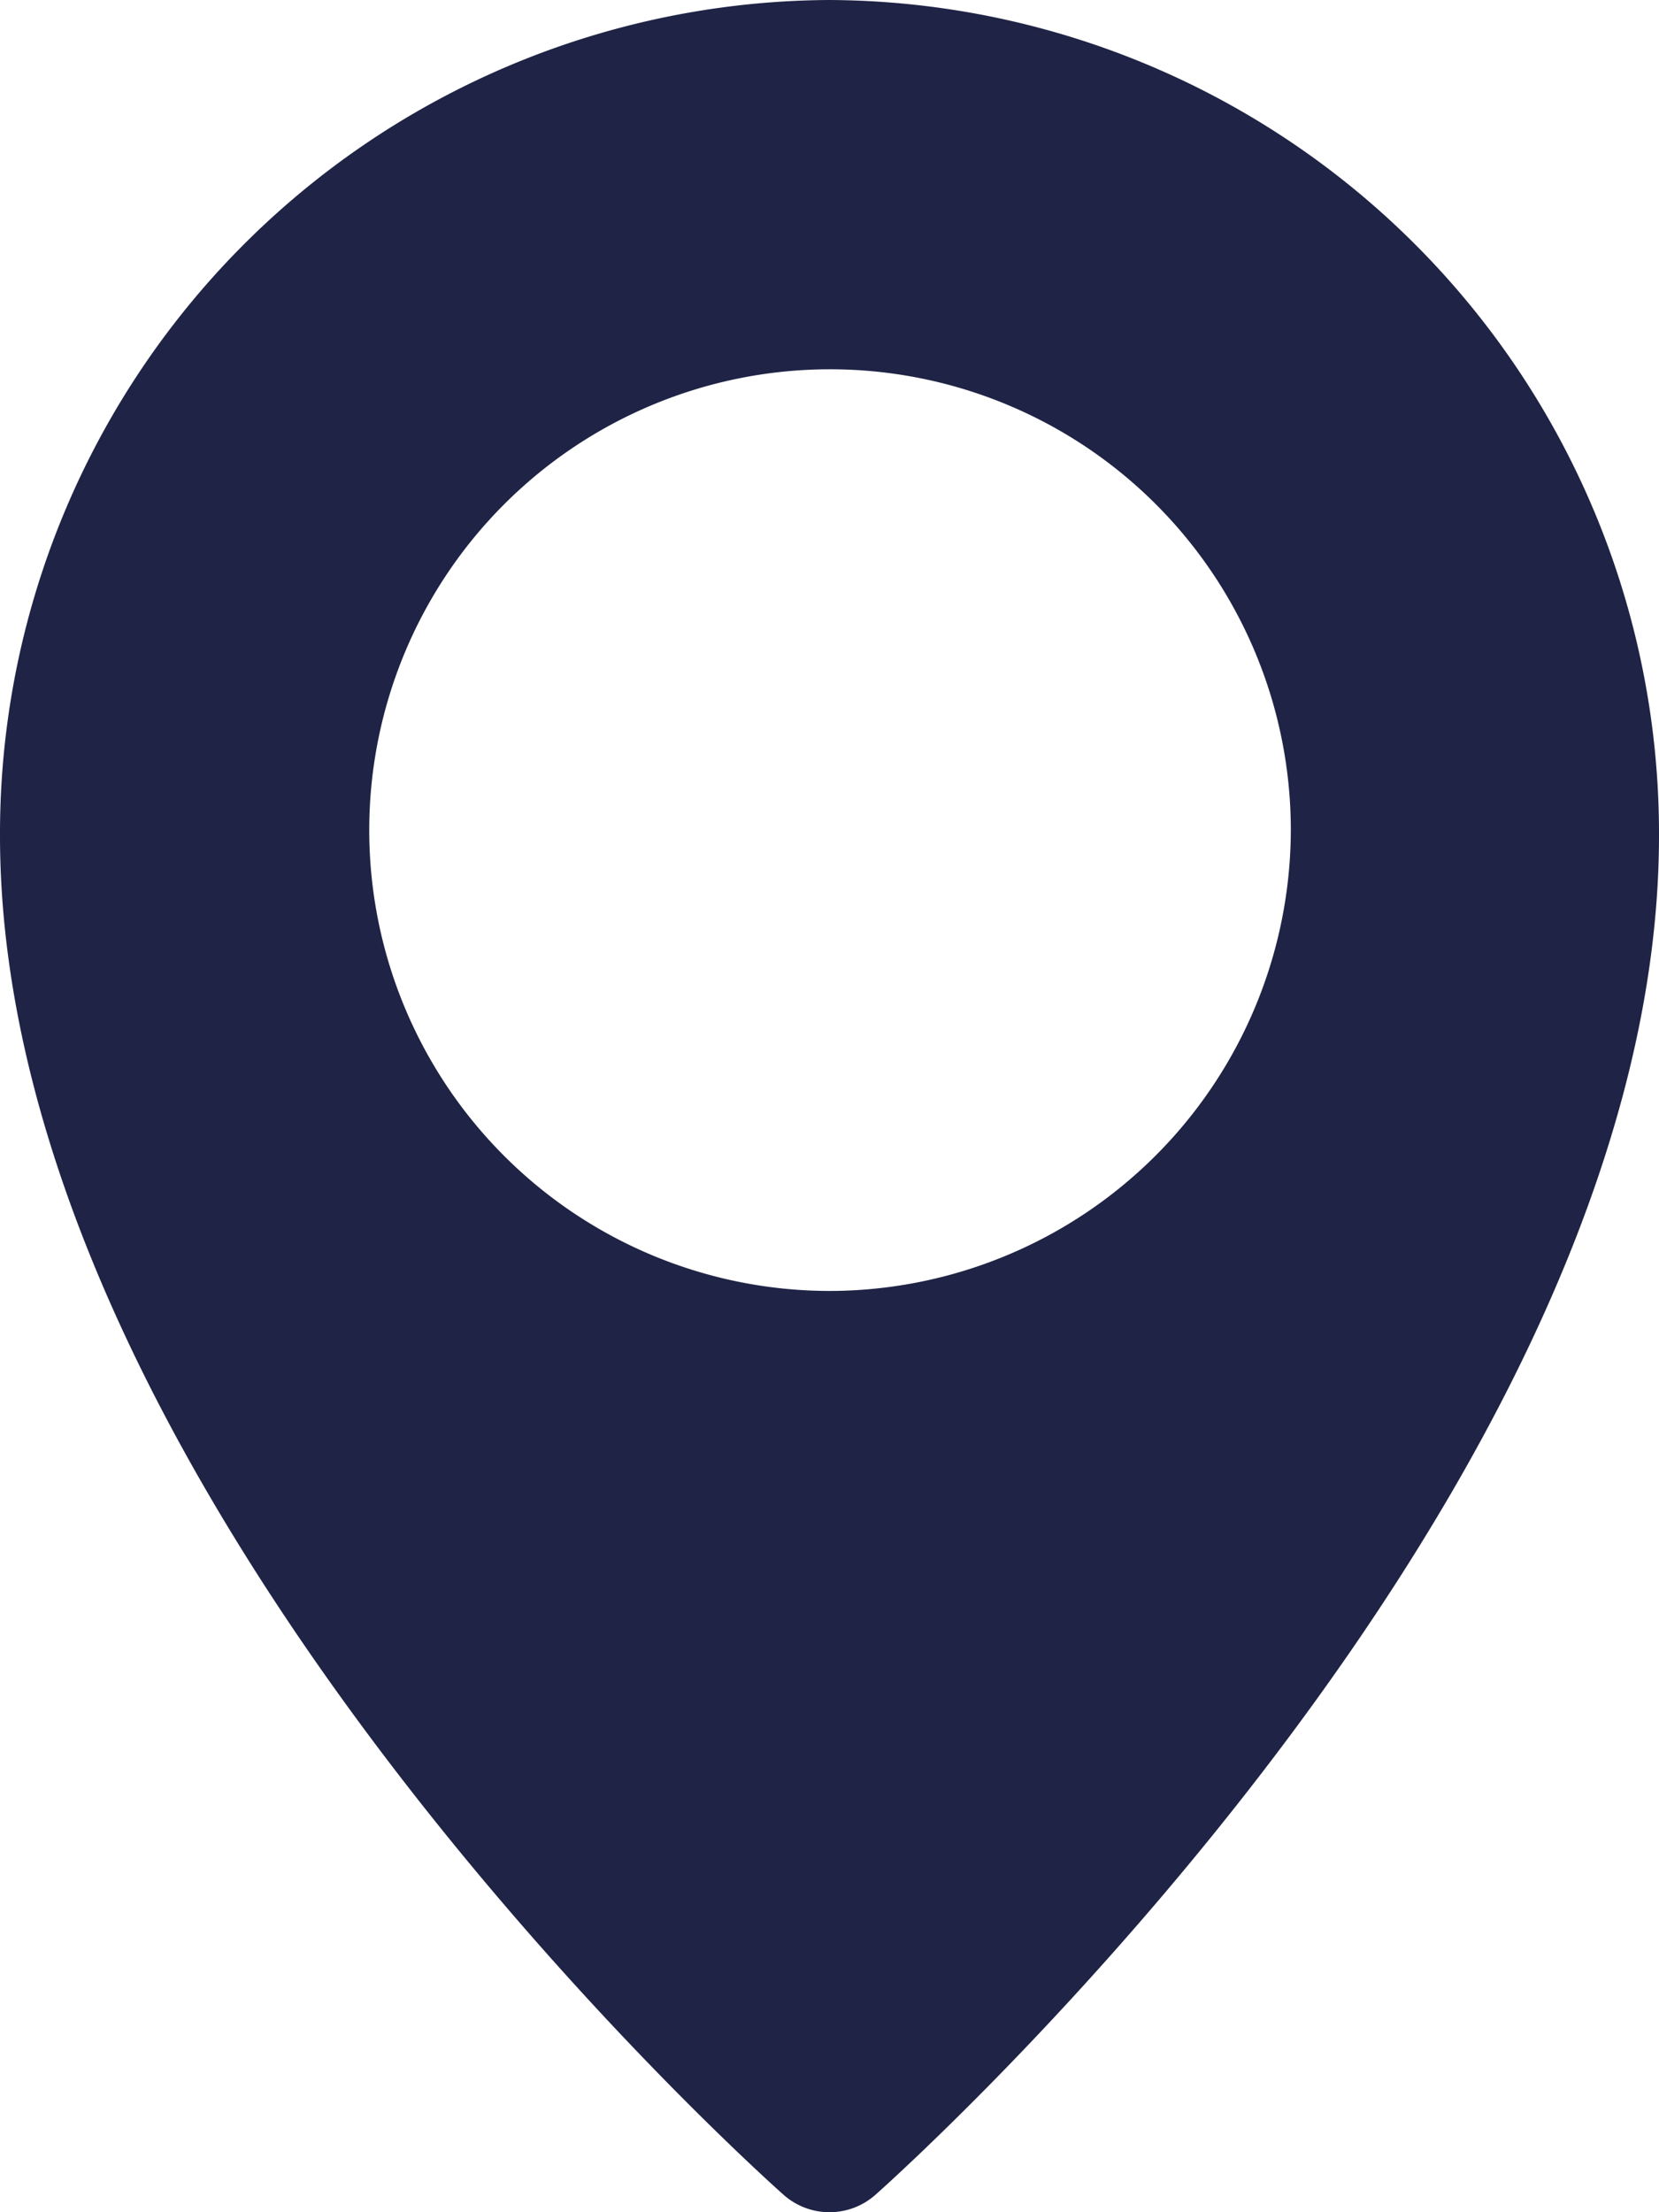 <svg xmlns="http://www.w3.org/2000/svg" width="14.009" height="18.678" viewBox="0 0 14.009 18.678">
  <path id="icon-location" d="M10,0A7.038,7.038,0,0,0,3,7.055c0,5.528,6.346,11.236,6.616,11.476a.585.585,0,0,0,.777,0c.27-.24,6.616-5.948,6.616-11.476A7.038,7.038,0,0,0,10,0Zm0,10.9A3.891,3.891,0,1,1,13.9,7,3.9,3.9,0,0,1,10,10.9Z" transform="translate(-3)" fill="#1f2345"/>
</svg>
